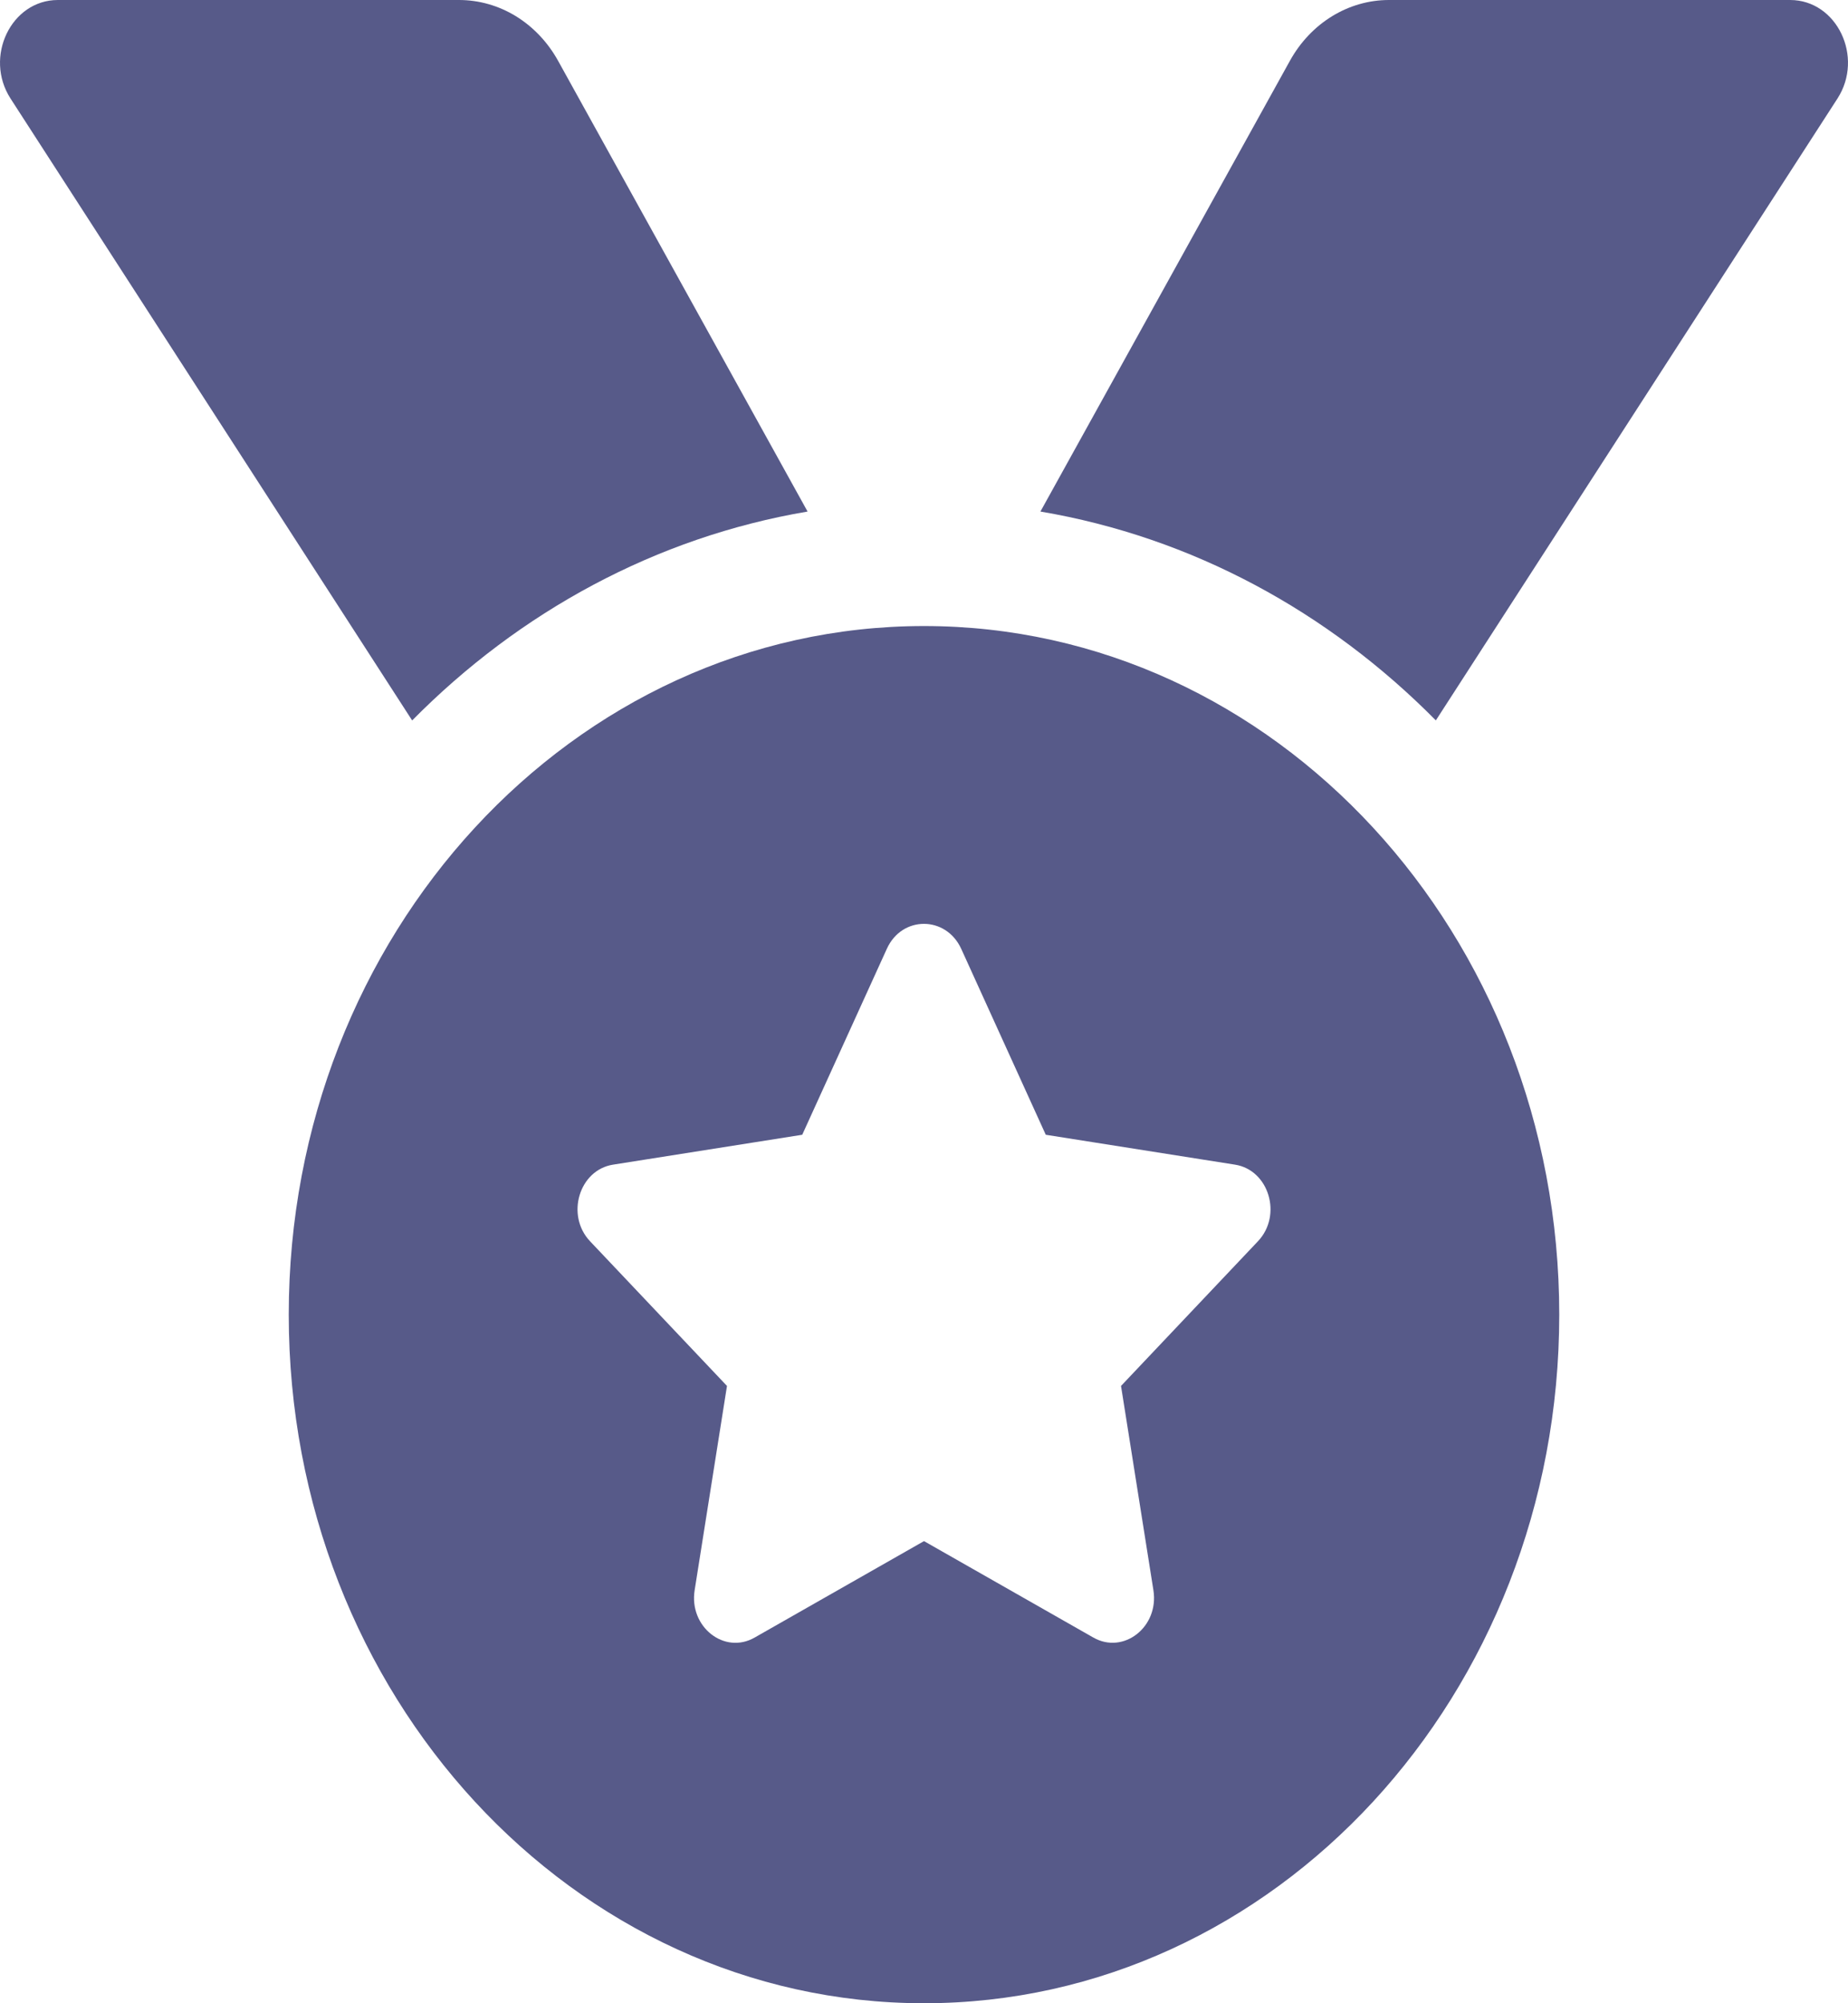 <svg width="36" height="39" viewBox="0 0 36 39" fill="none" xmlns="http://www.w3.org/2000/svg">
<path d="M15.732 9.959L10.872 1.184C10.672 0.823 10.389 0.524 10.051 0.316C9.713 0.109 9.331 5.16846e-06 8.942 0H1.127C0.217 0 -0.316 1.11 0.205 1.918L8.029 14.026C10.119 11.911 12.777 10.459 15.732 9.959ZM34.873 0H27.058C26.267 0 25.535 0.449 25.128 1.184L20.268 9.959C23.224 10.459 25.881 11.911 27.971 14.025L35.795 1.918C36.316 1.11 35.783 0 34.873 0ZM18 12.188C11.166 12.188 5.625 18.19 5.625 25.594C5.625 32.998 11.166 39 18 39C24.834 39 30.375 32.998 30.375 25.594C30.375 18.19 24.834 12.188 18 12.188ZM24.505 24.166L21.838 26.982L22.469 30.959C22.582 31.672 21.888 32.217 21.298 31.88L18 30.003L14.702 31.88C14.112 32.219 13.419 31.672 13.532 30.959L14.162 26.982L11.495 24.166C11.016 23.66 11.281 22.778 11.942 22.674L15.628 22.092L17.276 18.472C17.424 18.146 17.711 17.986 17.999 17.986C18.288 17.986 18.577 18.149 18.725 18.472L20.372 22.092L24.059 22.674C24.72 22.778 24.985 23.66 24.505 24.166Z" fill="#575A89"/>
</svg>
